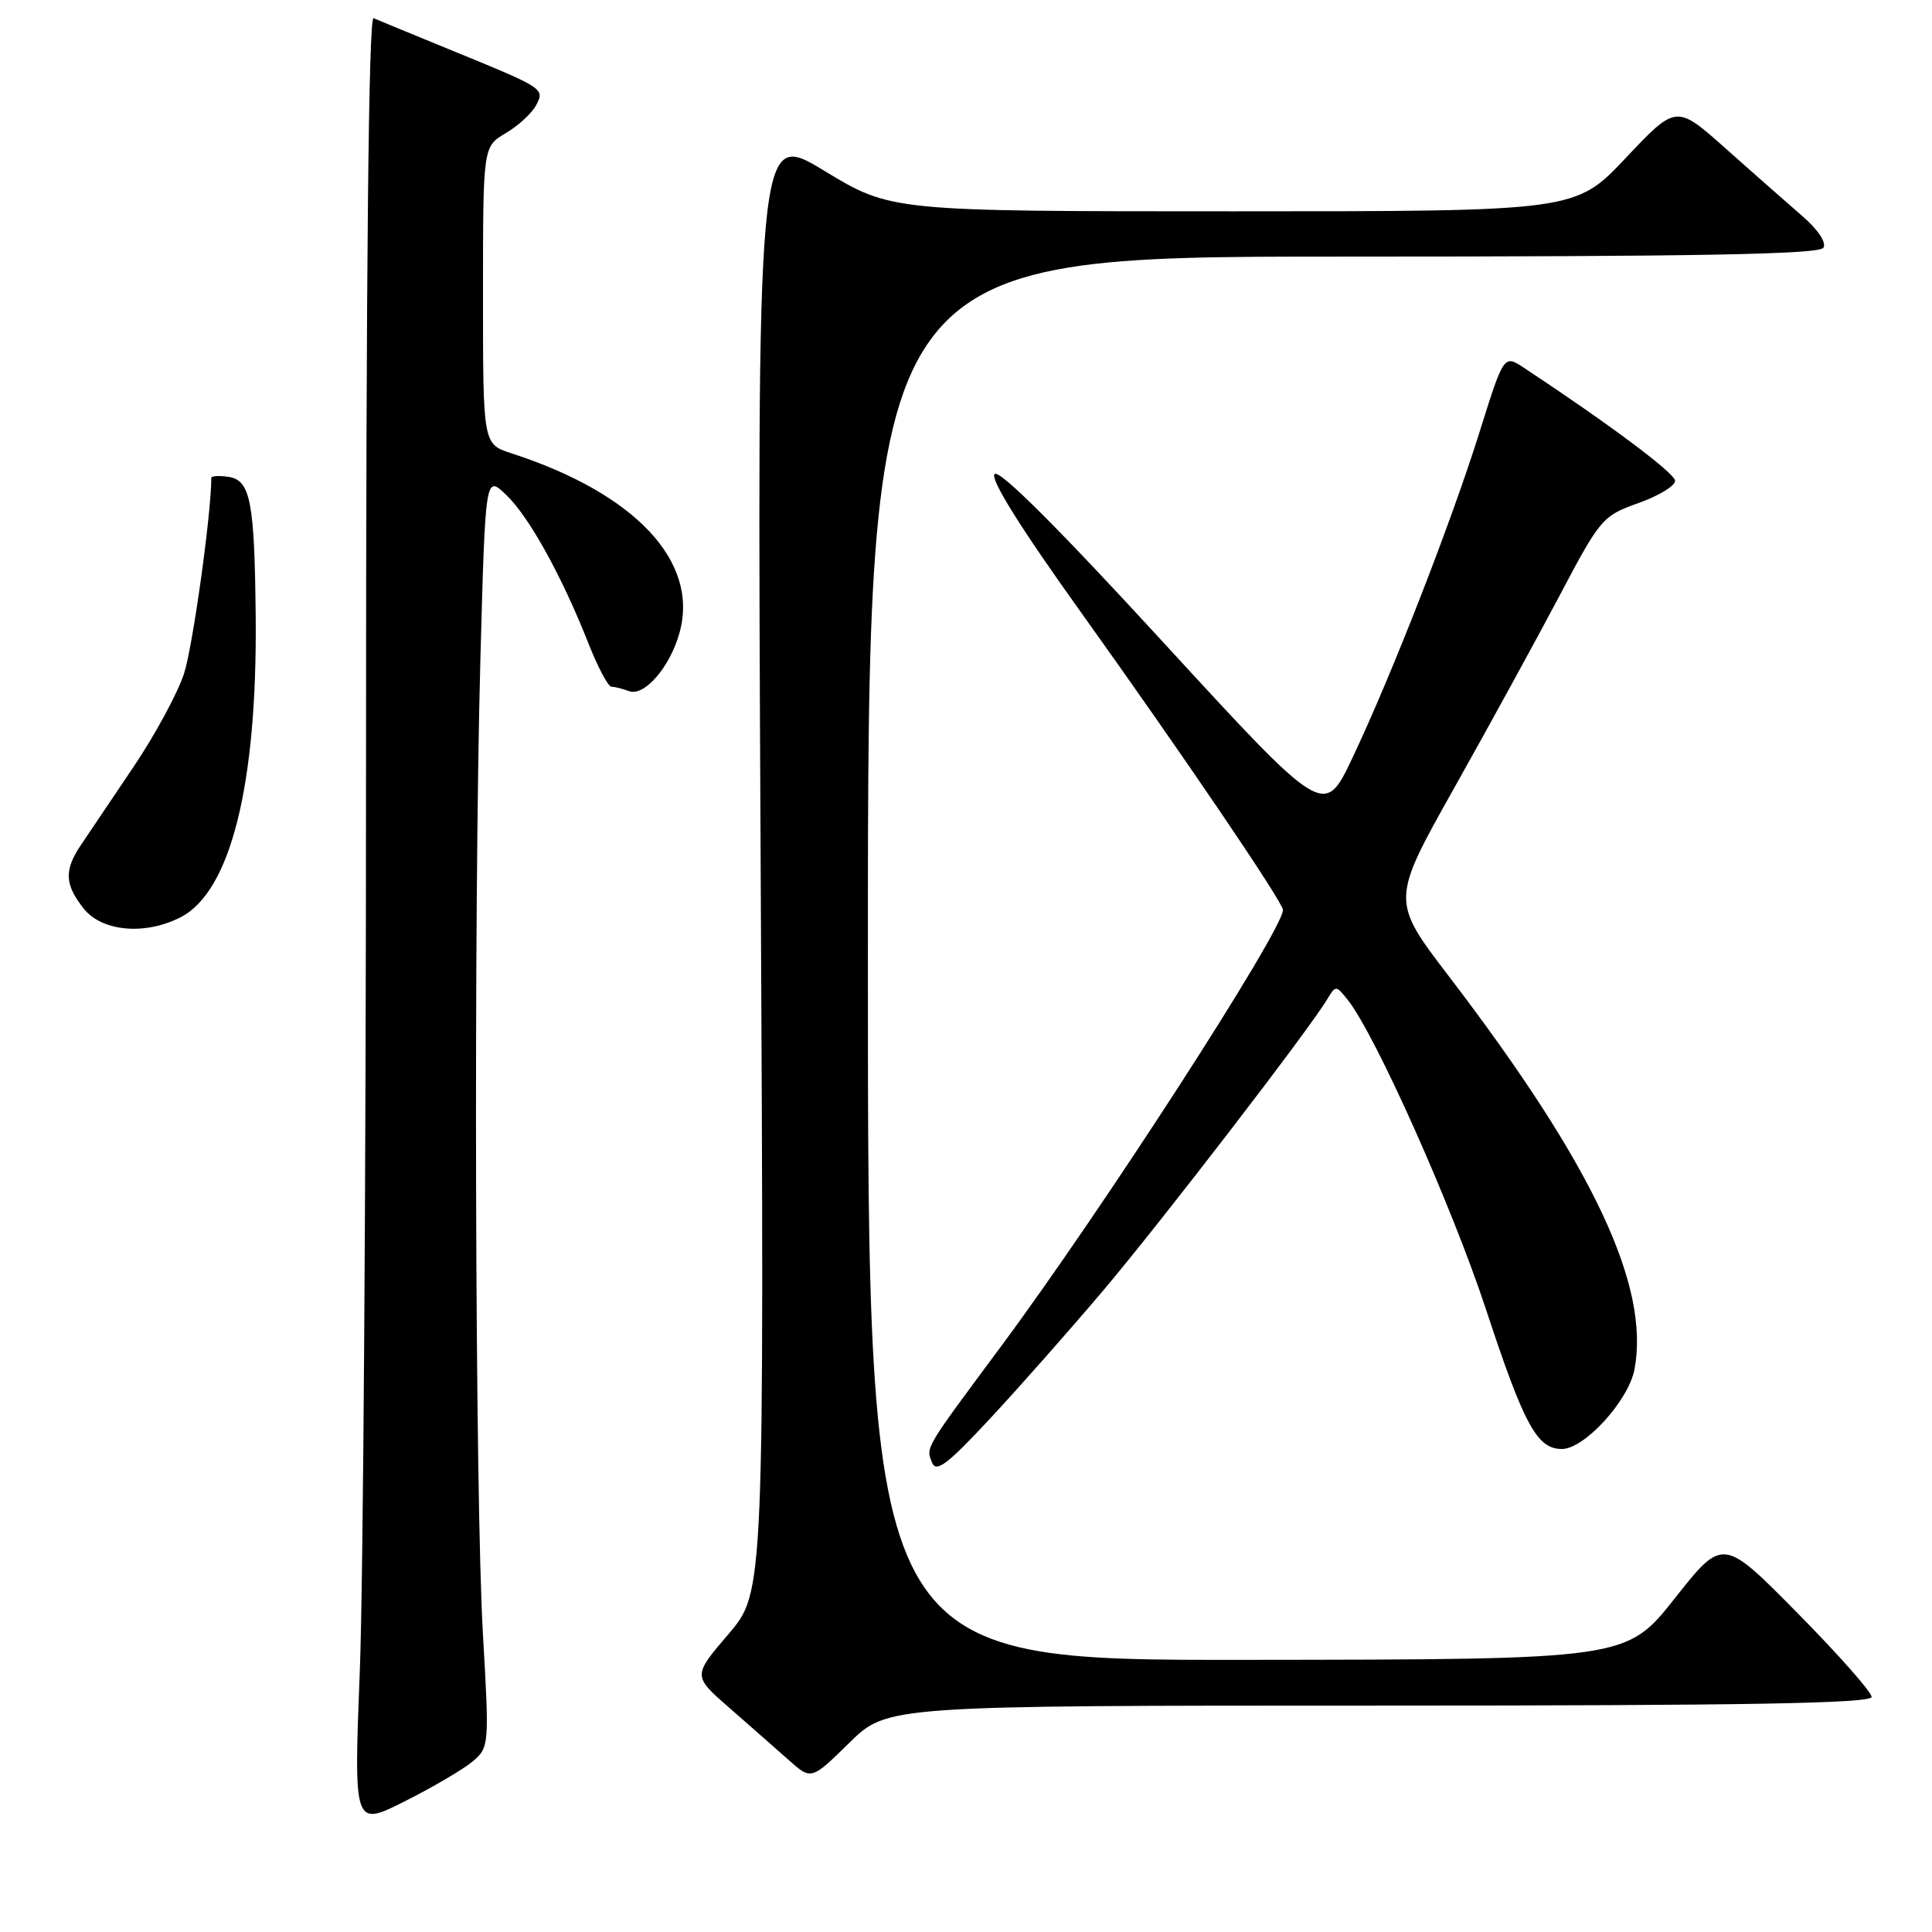 <?xml version="1.0" encoding="UTF-8" standalone="no"?>
<!DOCTYPE svg PUBLIC "-//W3C//DTD SVG 1.1//EN" "http://www.w3.org/Graphics/SVG/1.1/DTD/svg11.dtd" >
<svg xmlns="http://www.w3.org/2000/svg" xmlns:xlink="http://www.w3.org/1999/xlink" version="1.1" viewBox="0 0 256 256">
 <g >
 <path fill="currentColor"
d=" M 62.68 233.36 C 64.81 231.54 64.84 231.20 63.99 216.50 C 62.94 198.41 62.74 120.71 63.66 87.13 C 64.32 62.93 64.32 62.93 67.08 65.58 C 70.11 68.48 74.45 76.33 77.97 85.25 C 79.21 88.41 80.59 91.00 81.03 91.00 C 81.48 91.00 82.50 91.26 83.32 91.57 C 85.38 92.36 88.83 88.35 90.07 83.73 C 92.60 74.35 84.12 65.36 67.75 60.06 C 64.00 58.84 64.00 58.84 64.00 39.14 C 64.00 19.43 64.00 19.43 66.99 17.66 C 68.64 16.69 70.44 15.04 71.01 13.99 C 72.22 11.73 72.20 11.72 59.50 6.53 C 54.55 4.50 50.05 2.65 49.50 2.41 C 48.84 2.12 48.50 35.44 48.50 101.24 C 48.50 155.83 48.13 209.86 47.68 221.30 C 46.87 242.09 46.87 242.09 53.68 238.66 C 57.43 236.77 61.48 234.39 62.68 233.36 Z  M 182.78 226.00 C 231.40 226.00 248.00 225.71 248.00 224.85 C 248.00 224.21 243.57 219.20 238.15 213.71 C 228.29 203.72 228.29 203.72 221.90 211.81 C 215.50 219.89 215.50 219.89 165.25 219.94 C 115.00 220.00 115.00 220.00 115.00 127.00 C 115.00 34.00 115.00 34.00 177.94 34.00 C 224.99 34.00 241.06 33.70 241.61 32.83 C 242.04 32.13 240.89 30.41 238.76 28.58 C 236.80 26.88 232.25 22.88 228.65 19.67 C 222.11 13.85 222.11 13.85 215.43 20.92 C 208.76 28.00 208.76 28.00 163.41 28.00 C 118.07 28.00 118.07 28.00 109.19 22.61 C 100.30 17.23 100.30 17.23 100.79 114.09 C 101.28 210.95 101.28 210.95 96.54 216.51 C 91.79 222.06 91.79 222.06 96.62 226.28 C 99.28 228.60 102.81 231.71 104.48 233.19 C 107.50 235.88 107.50 235.88 112.53 230.94 C 117.56 226.00 117.56 226.00 182.78 226.00 Z  M 146.18 171.00 C 153.86 161.92 173.47 136.42 175.86 132.41 C 176.98 130.54 177.03 130.54 178.59 132.50 C 182.25 137.11 192.39 159.82 196.90 173.50 C 201.97 188.88 203.67 192.00 206.96 192.00 C 209.95 192.00 215.80 185.58 216.58 181.44 C 218.65 170.39 211.09 154.37 192.02 129.41 C 184.31 119.33 184.31 119.33 192.69 104.41 C 197.30 96.21 203.57 84.75 206.64 78.95 C 212.05 68.69 212.35 68.35 217.10 66.66 C 219.80 65.70 221.98 64.37 221.96 63.71 C 221.93 62.70 213.31 56.25 201.94 48.74 C 199.27 46.98 199.27 46.98 196.05 57.24 C 192.23 69.41 184.44 89.36 179.21 100.41 C 175.46 108.33 175.46 108.33 154.11 85.08 C 140.24 69.97 132.43 62.17 131.79 62.81 C 131.16 63.44 135.16 69.86 143.24 81.14 C 156.69 99.94 170.00 119.55 170.00 120.57 C 170.00 123.26 145.94 160.51 132.57 178.50 C 122.44 192.15 122.68 191.74 123.50 193.80 C 124.05 195.17 125.54 194.04 131.16 188.00 C 135.00 183.88 141.76 176.22 146.18 171.00 Z  M 23.97 121.52 C 30.57 118.10 34.10 103.93 33.88 81.68 C 33.73 66.39 33.18 63.60 30.24 63.18 C 29.01 63.00 28.00 63.07 28.00 63.32 C 28.00 68.05 25.54 85.70 24.39 89.24 C 23.54 91.85 20.52 97.43 17.67 101.65 C 14.83 105.87 11.71 110.49 10.76 111.91 C 8.48 115.29 8.55 117.16 11.07 120.37 C 13.50 123.45 19.23 123.97 23.97 121.52 Z "/>
</g>
</svg>